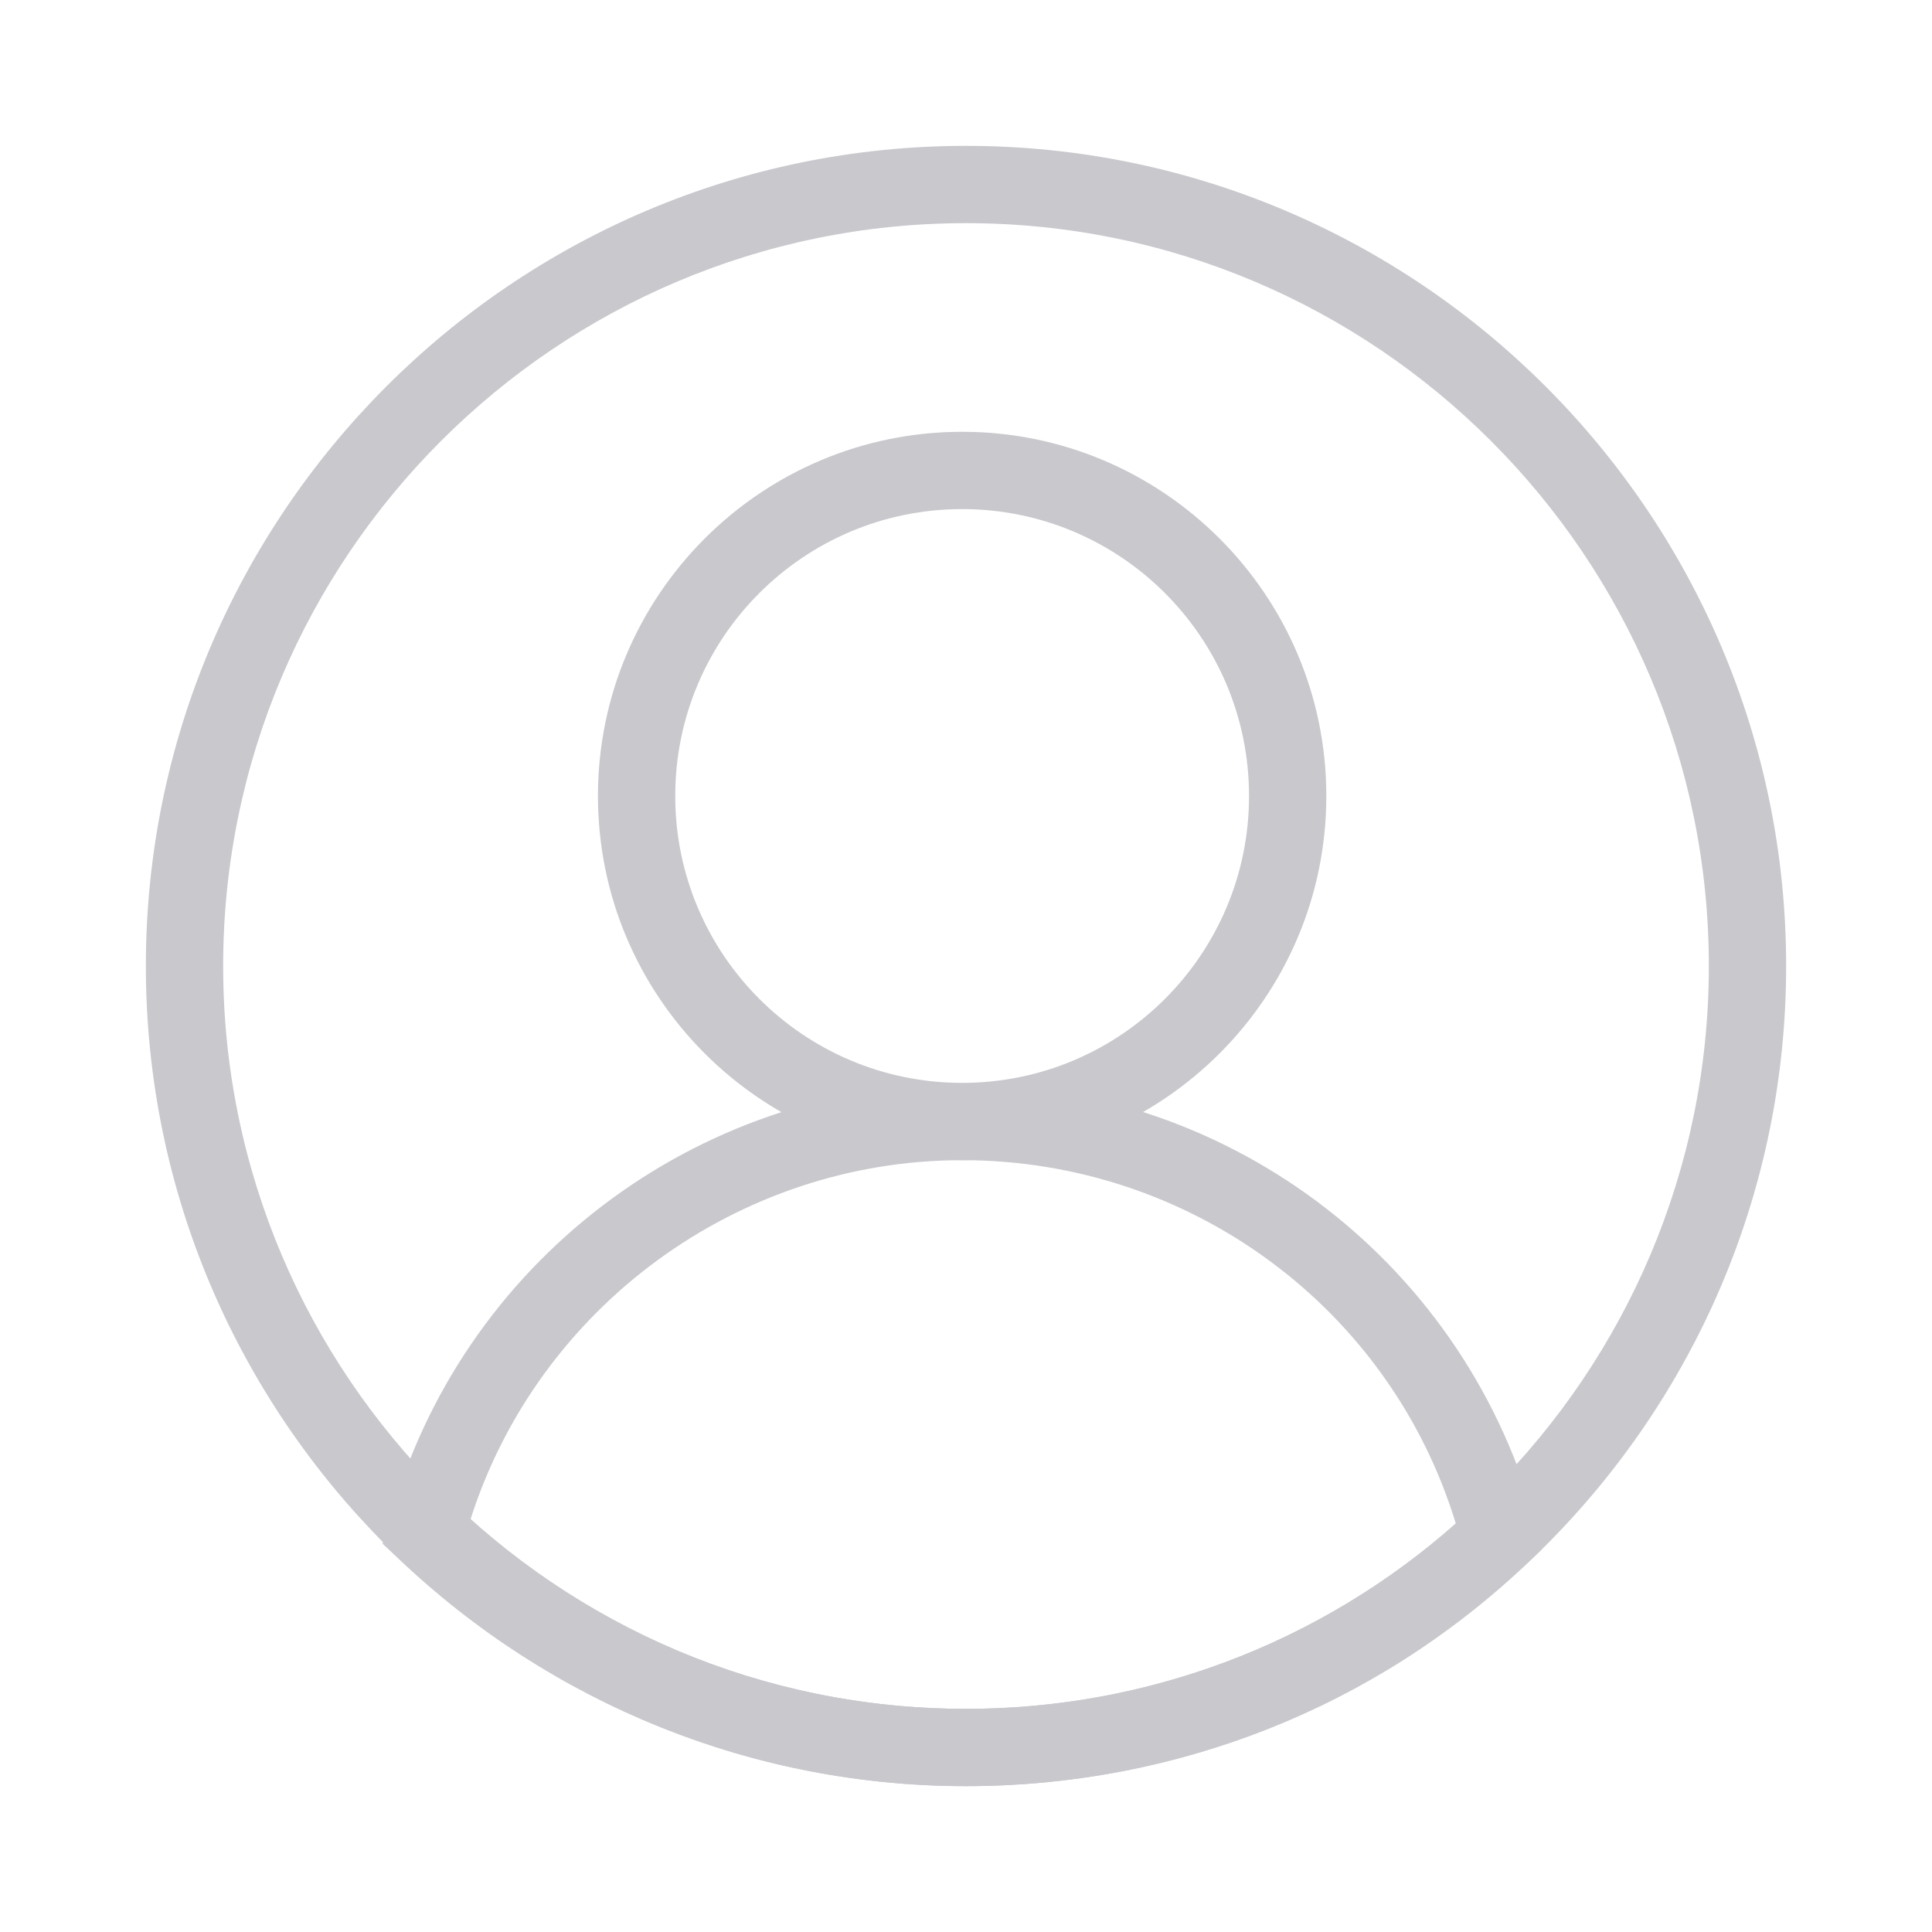 <?xml version="1.0" encoding="utf-8"?>
<!-- Generator: Adobe Illustrator 19.0.0, SVG Export Plug-In . SVG Version: 6.00 Build 0)  -->
<svg version="1.1" id="图层_1" xmlns="http://www.w3.org/2000/svg" xmlns:xlink="http://www.w3.org/1999/xlink" x="0px" y="0px"
	 viewBox="-3443 3443.6 200 200" style="enable-background:new -3443 3443.6 200 200;" xml:space="preserve">
<style type="text/css">
	.st0{fill:#C8C8CD;}
</style>
<path class="st0" d="M-3343,3628.5c-46.8,0-84.9-38.1-84.9-84.9c0-46.8,38.1-84.9,84.9-84.9s84.9,38.1,84.9,84.9
	C-3258.1,3590.4-3296.2,3628.5-3343,3628.5z M-3343,3466.7c-42.4,0-76.9,34.5-76.9,76.9c0,42.4,34.5,76.9,76.9,76.9
	s76.9-34.5,76.9-76.9C-3266.1,3501.2-3300.6,3466.7-3343,3466.7z"/>
<path class="st0" d="M-3343.4,3563.7c-20.8,0-37.7-16.9-37.7-37.7s16.9-37.7,37.7-37.7c20.8,0,37.7,16.9,37.7,37.7
	S-3322.6,3563.7-3343.4,3563.7z M-3343.4,3496.3c-16.4,0-29.7,13.3-29.7,29.7s13.3,29.7,29.7,29.7c16.4,0,29.7-13.3,29.7-29.7
	S-3327,3496.3-3343.4,3496.3z"/>
<path class="st0" d="M-3343,3628.5c-21.9,0-42.8-8.4-58.7-23.5l-1.7-1.6l0.7-2.3c7.3-26.7,31.7-45.3,59.3-45.3
	c28,0,52.4,18.9,59.5,45.9l0.5,2.3l-1.7,1.6C-3300.7,3620.4-3321.3,3628.5-3343,3628.5z M-3394.3,3600.9
	c14.1,12.7,32.3,19.6,51.3,19.6c18.8,0,36.7-6.8,50.7-19.2c-6.8-22.3-27.5-37.6-51.1-37.6
	C-3366.6,3563.7-3387.3,3578.9-3394.3,3600.9L-3394.3,3600.9z"/>
</svg>
